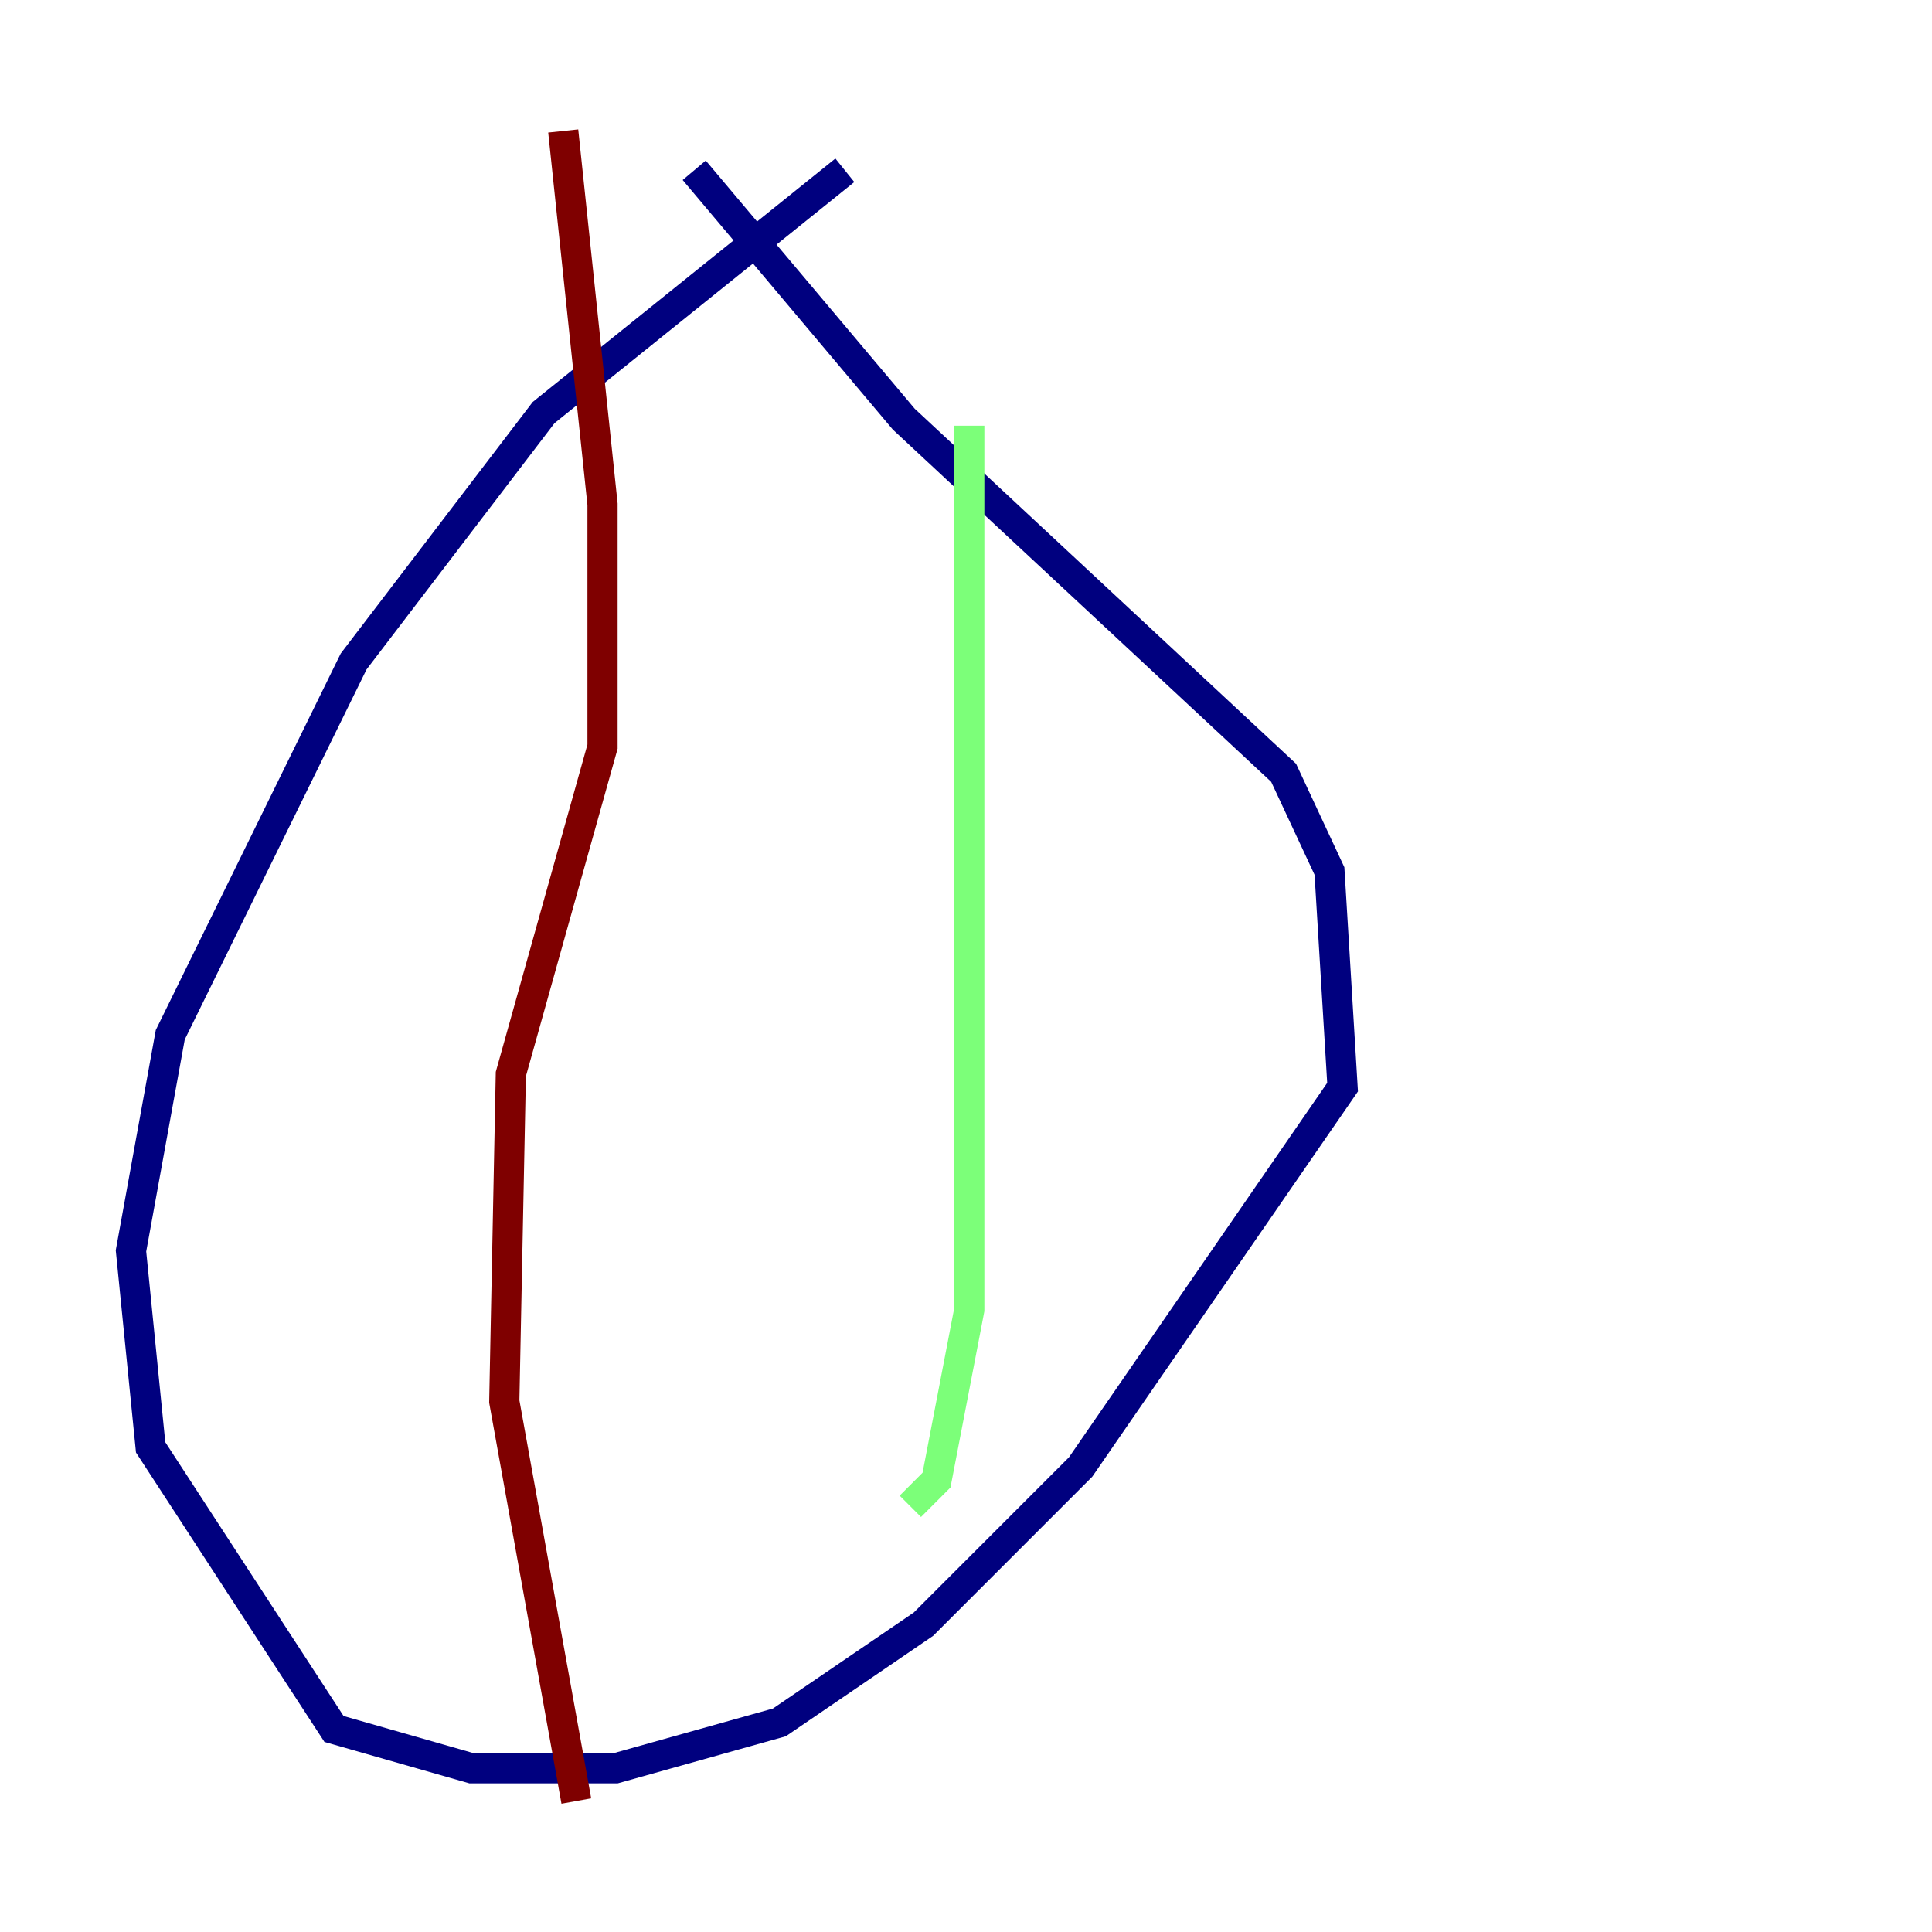 <?xml version="1.0" encoding="utf-8" ?>
<svg baseProfile="tiny" height="128" version="1.2" viewBox="0,0,128,128" width="128" xmlns="http://www.w3.org/2000/svg" xmlns:ev="http://www.w3.org/2001/xml-events" xmlns:xlink="http://www.w3.org/1999/xlink"><defs /><polyline fill="none" points="45.993,11.281 59.878,27.77 85.044,51.2 88.081,57.709 88.949,72.027 71.593,97.193 61.18,107.607 51.634,114.115 40.786,117.153 31.241,117.153 22.129,114.549 9.98,95.891 8.678,82.875 11.281,68.556 23.43,43.824 36.014,27.336 55.973,11.281" stroke="#00007f" stroke-width="2" /><polyline fill="none" points="64.217,28.203 64.217,86.78 62.047,98.061 60.312,99.797" stroke="#7cff79" stroke-width="2" /><polyline fill="none" points="37.315,8.678 39.919,33.41 39.919,49.464 33.844,71.159 33.41,92.854 38.183,119.322" stroke="#7f0000" stroke-width="2" /></svg>